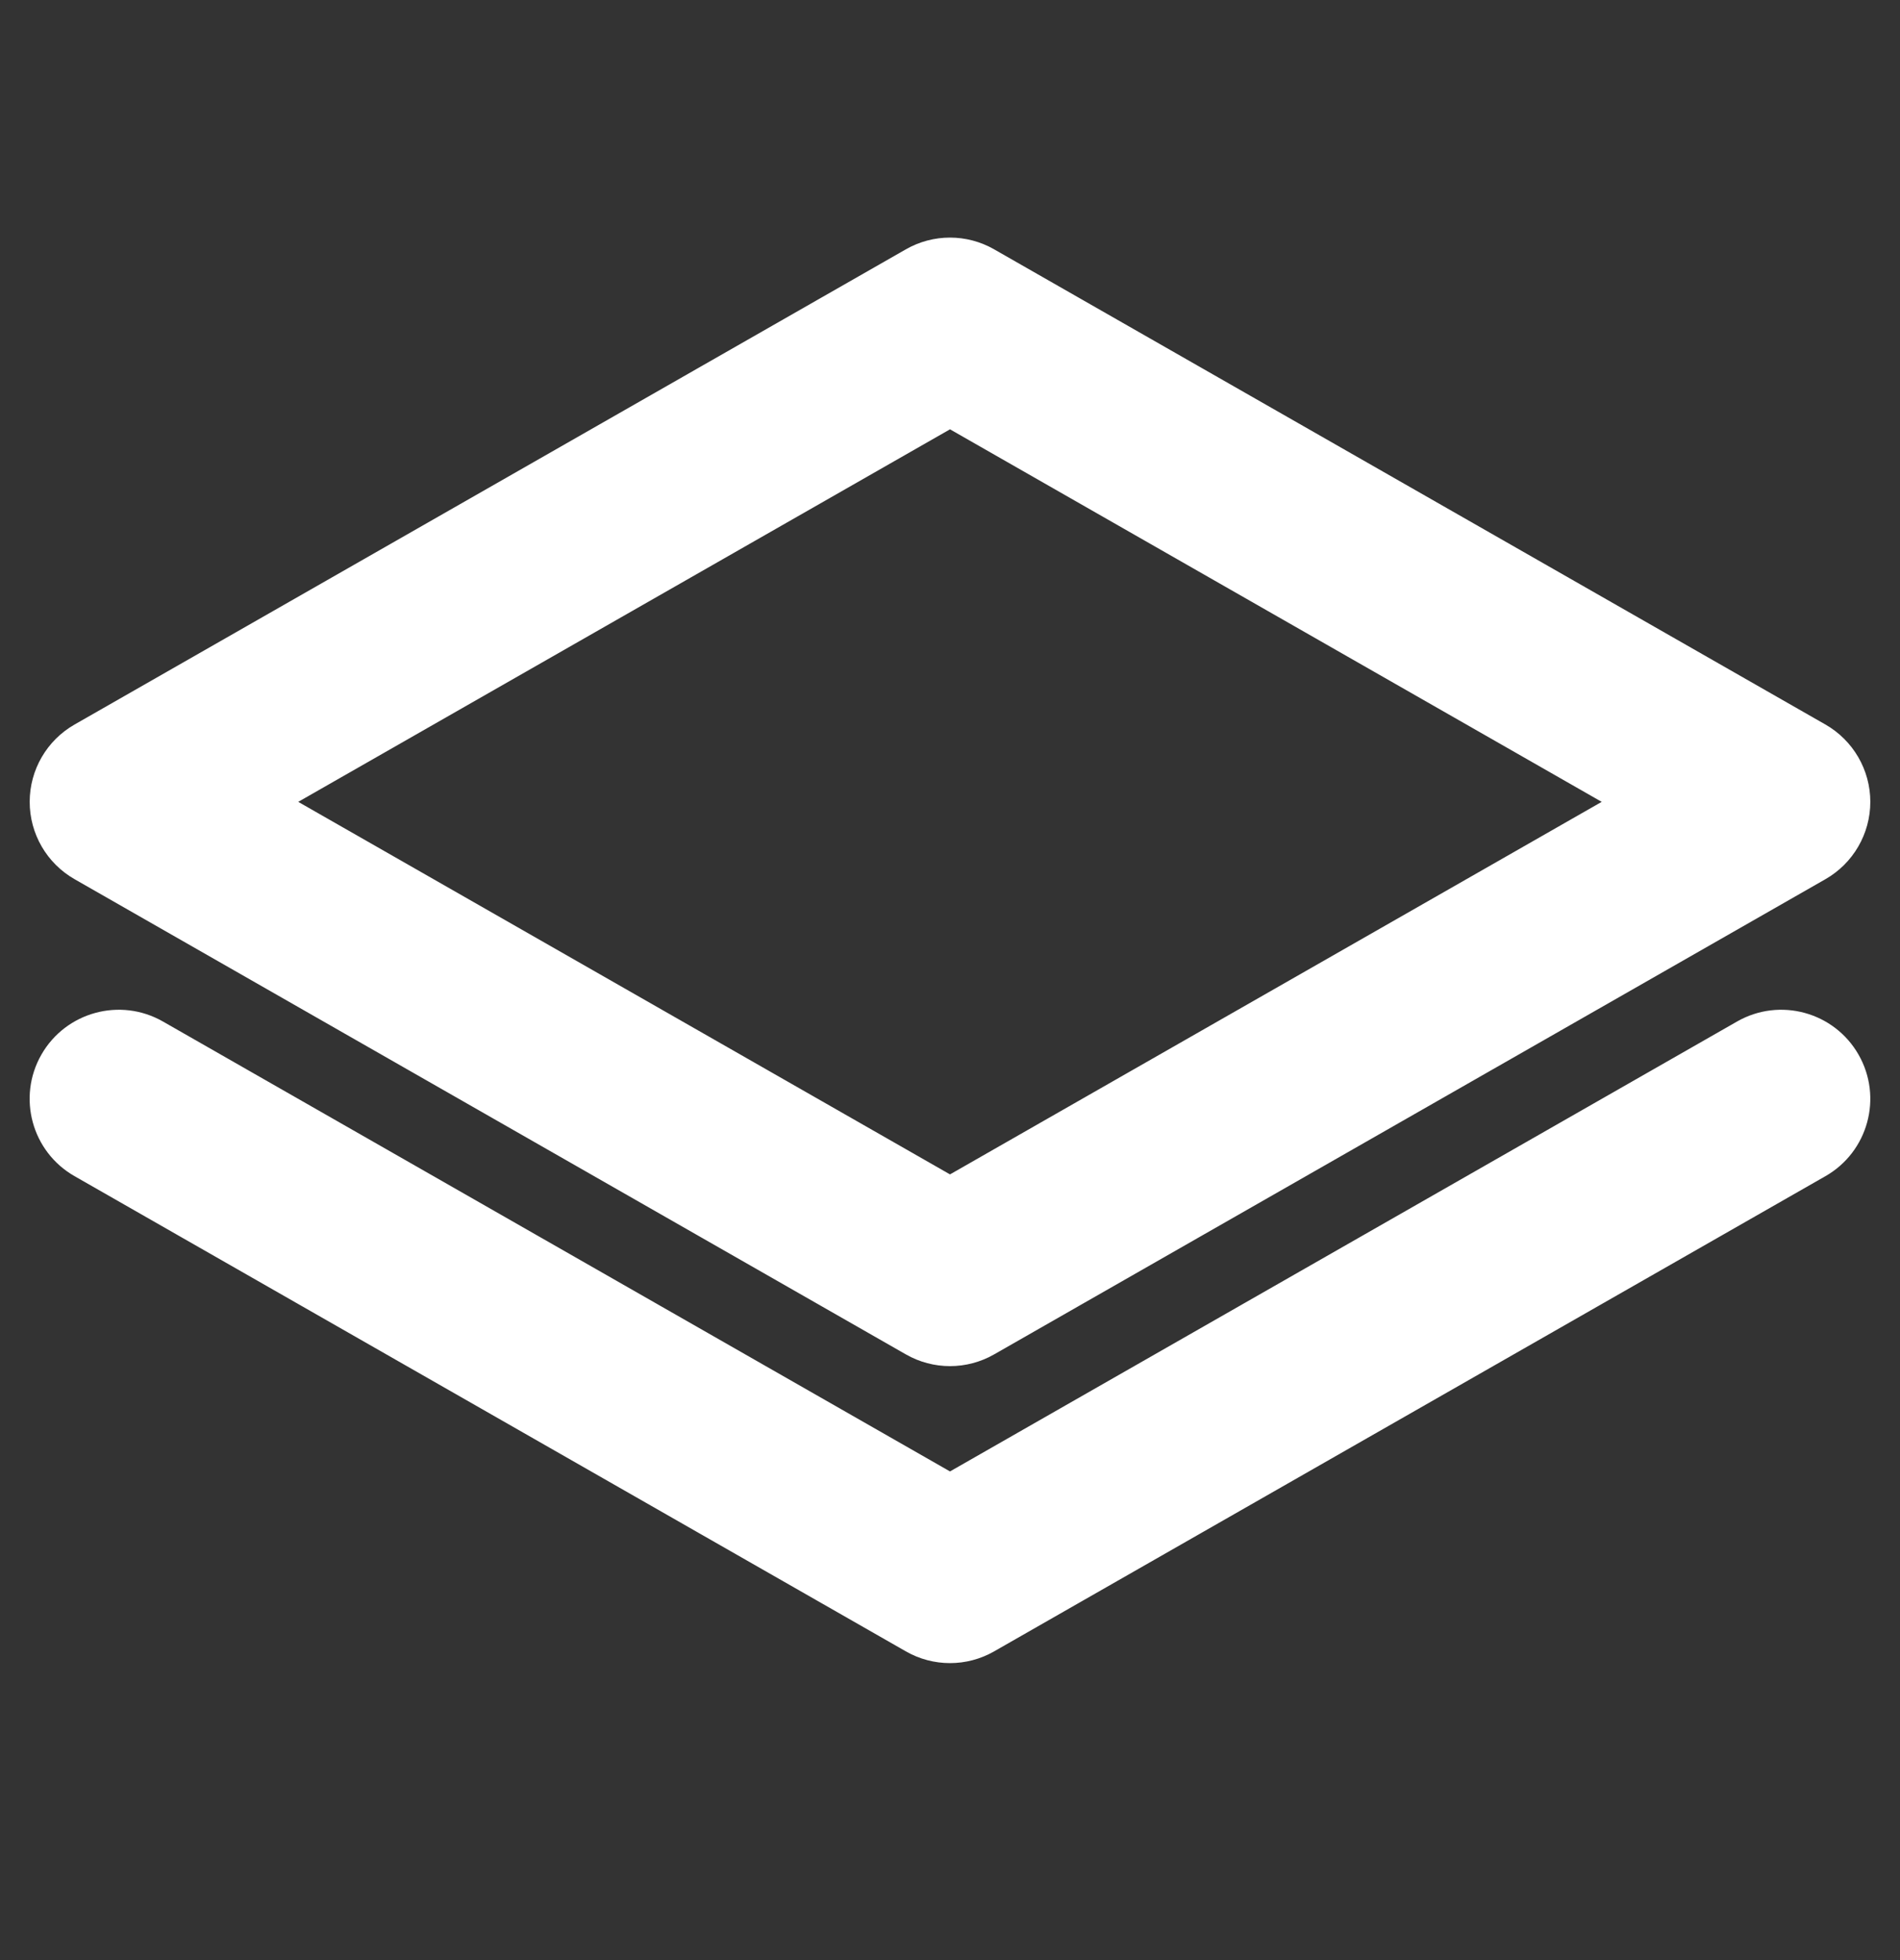 <svg width="32" height="33" viewBox="0 0 32 33" fill="none" xmlns="http://www.w3.org/2000/svg">
<rect x="0" y="0" width="32" height="33" fill="#333333" stroke="none"/>
<path fill-rule="evenodd" clip-rule="evenodd" d="M16.496 4.632C16.189 4.456 15.811 4.456 15.504 4.632L1.504 12.632C1.192 12.81 1 13.141 1 13.5C1 13.859 1.192 14.19 1.504 14.368L15.504 22.368C15.811 22.544 16.189 22.544 16.496 22.368L30.496 14.368C30.808 14.19 31 13.859 31 13.5C31 13.141 30.808 12.81 30.496 12.632L16.496 4.632ZM16 20.348L4.015 13.5L16 6.652L27.984 13.5L16 20.348Z" fill="white"/>
<path d="M2.496 17.632C2.016 17.358 1.406 17.524 1.132 18.004C0.858 18.483 1.024 19.094 1.504 19.368L15.504 27.368C15.811 27.544 16.189 27.544 16.496 27.368L30.496 19.368C30.975 19.094 31.142 18.483 30.868 18.004C30.594 17.524 29.983 17.358 29.504 17.632L16 25.348L2.496 17.632Z" fill="white"/>
<path fill-rule="evenodd" clip-rule="evenodd" d="M15.256 4.198C15.717 3.934 16.283 3.934 16.744 4.198L30.744 12.198C31.211 12.465 31.5 12.962 31.5 13.5C31.5 14.038 31.211 14.535 30.744 14.802L16.744 22.802C16.283 23.066 15.717 23.066 15.256 22.802L1.256 14.802C0.788 14.535 0.5 14.038 0.5 13.5C0.5 12.962 0.788 12.465 1.256 12.198L15.256 4.198ZM16.248 5.066C16.094 4.978 15.905 4.978 15.752 5.066L1.752 13.066C1.596 13.155 1.5 13.321 1.5 13.5C1.5 13.679 1.596 13.845 1.752 13.934L15.752 21.934C15.905 22.022 16.094 22.022 16.248 21.934L30.248 13.934C30.404 13.845 30.5 13.679 30.5 13.5C30.5 13.321 30.404 13.155 30.248 13.066L16.248 5.066ZM15.752 6.218C15.905 6.13 16.094 6.13 16.248 6.218L28.232 13.066C28.388 13.155 28.484 13.321 28.484 13.5C28.484 13.679 28.388 13.845 28.232 13.934L16.248 20.782C16.094 20.87 15.905 20.87 15.752 20.782L3.767 13.934C3.611 13.845 3.515 13.679 3.515 13.5C3.515 13.321 3.611 13.155 3.767 13.066L15.752 6.218ZM5.023 13.5L16 19.772L26.976 13.5L16 7.228L5.023 13.5ZM29.256 17.198C29.975 16.787 30.891 17.037 31.302 17.756C31.713 18.475 31.463 19.392 30.744 19.802L16.744 27.802C16.283 28.066 15.717 28.066 15.256 27.802L1.256 19.802C0.536 19.392 0.286 18.475 0.697 17.756C1.108 17.037 2.025 16.787 2.744 17.198L16 24.773L29.256 17.198ZM30.434 18.252C30.297 18.012 29.991 17.929 29.752 18.066L16.248 25.782C16.094 25.87 15.905 25.87 15.752 25.782L2.248 18.066C2.008 17.929 1.703 18.012 1.566 18.252C1.429 18.492 1.512 18.797 1.752 18.934L15.752 26.934C15.905 27.022 16.094 27.022 16.248 26.934L30.248 18.934C30.488 18.797 30.571 18.492 30.434 18.252Z" fill="white"/>
</svg>
